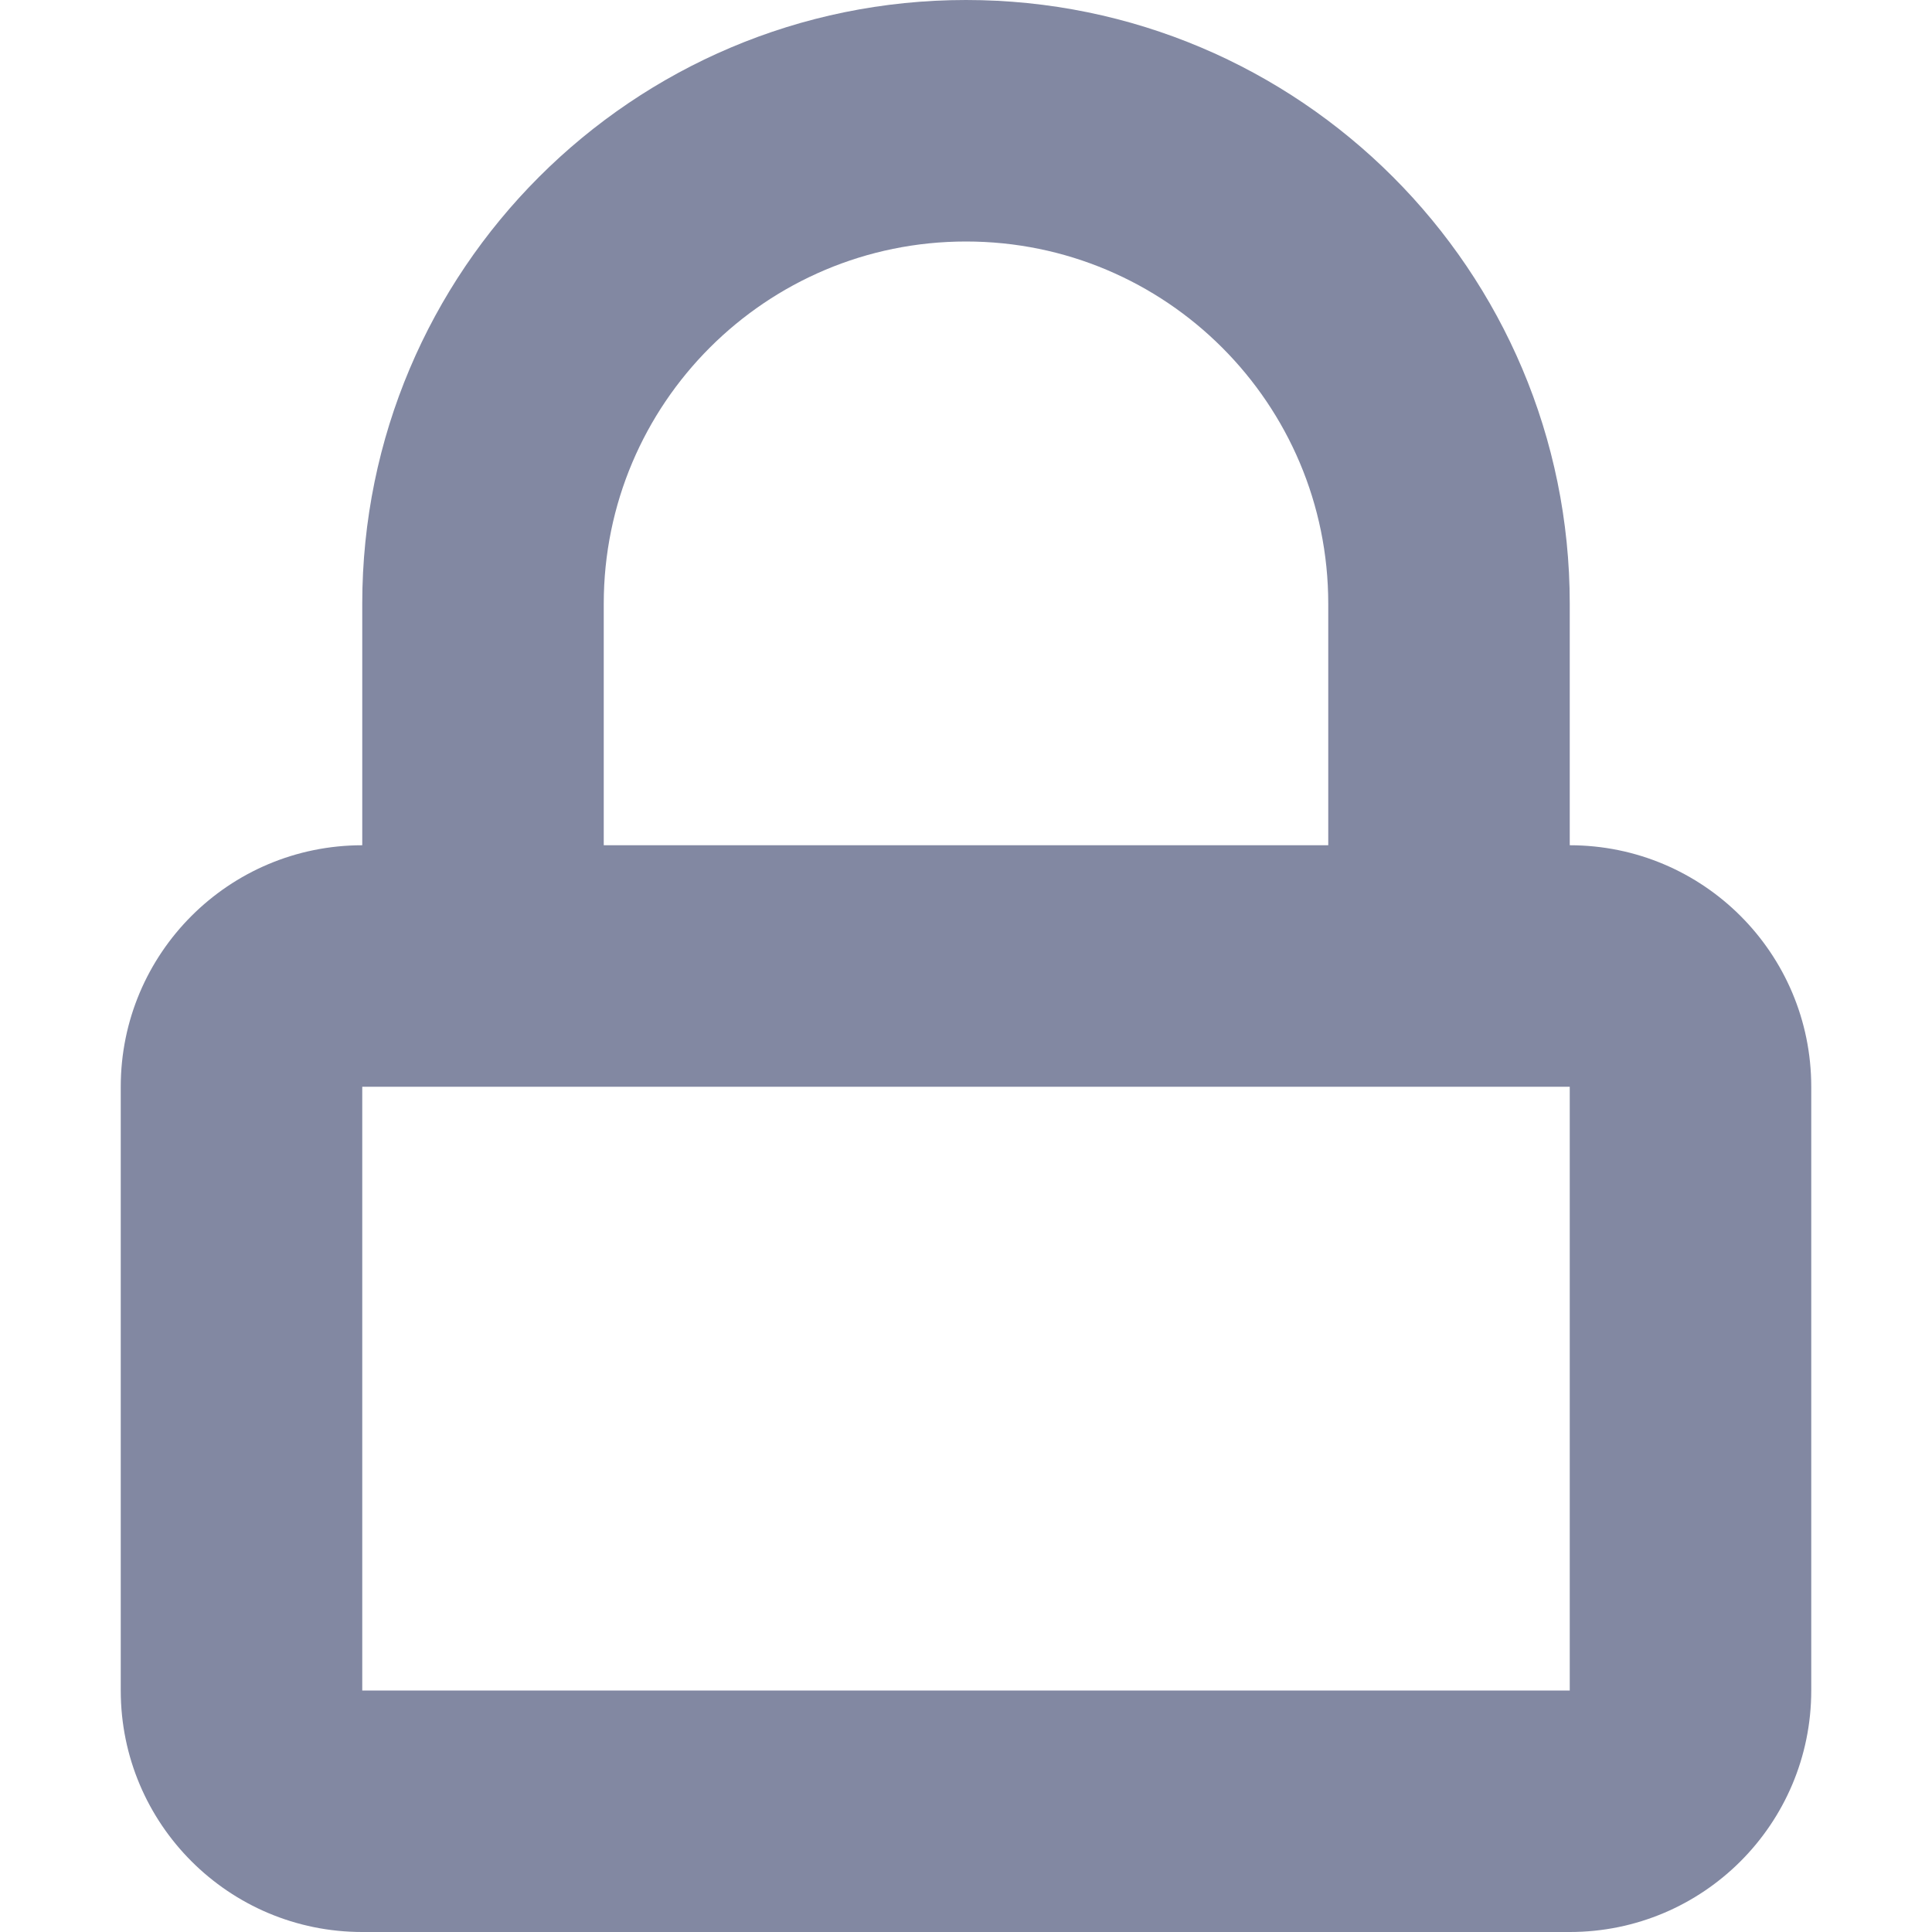 <svg width="16" height="16" viewBox="0 0 16 16" fill="none" xmlns="http://www.w3.org/2000/svg">
<path fill-rule="evenodd" clip-rule="evenodd" d="M3 5C3 2.239 5.239 0 8 0C10.761 0 13 2.239 13 5V7C14.105 7 15 7.895 15 9V14C15 15.105 14.105 16 13 16H3C1.895 16 1 15.105 1 14V9C1 7.895 1.895 7 3 7V5ZM5 7H11V5C11 3.343 9.657 2 8 2C6.343 2 5 3.343 5 5V7ZM3 14V9H13V14H3Z" fill="#8288A2"/>
</svg>
